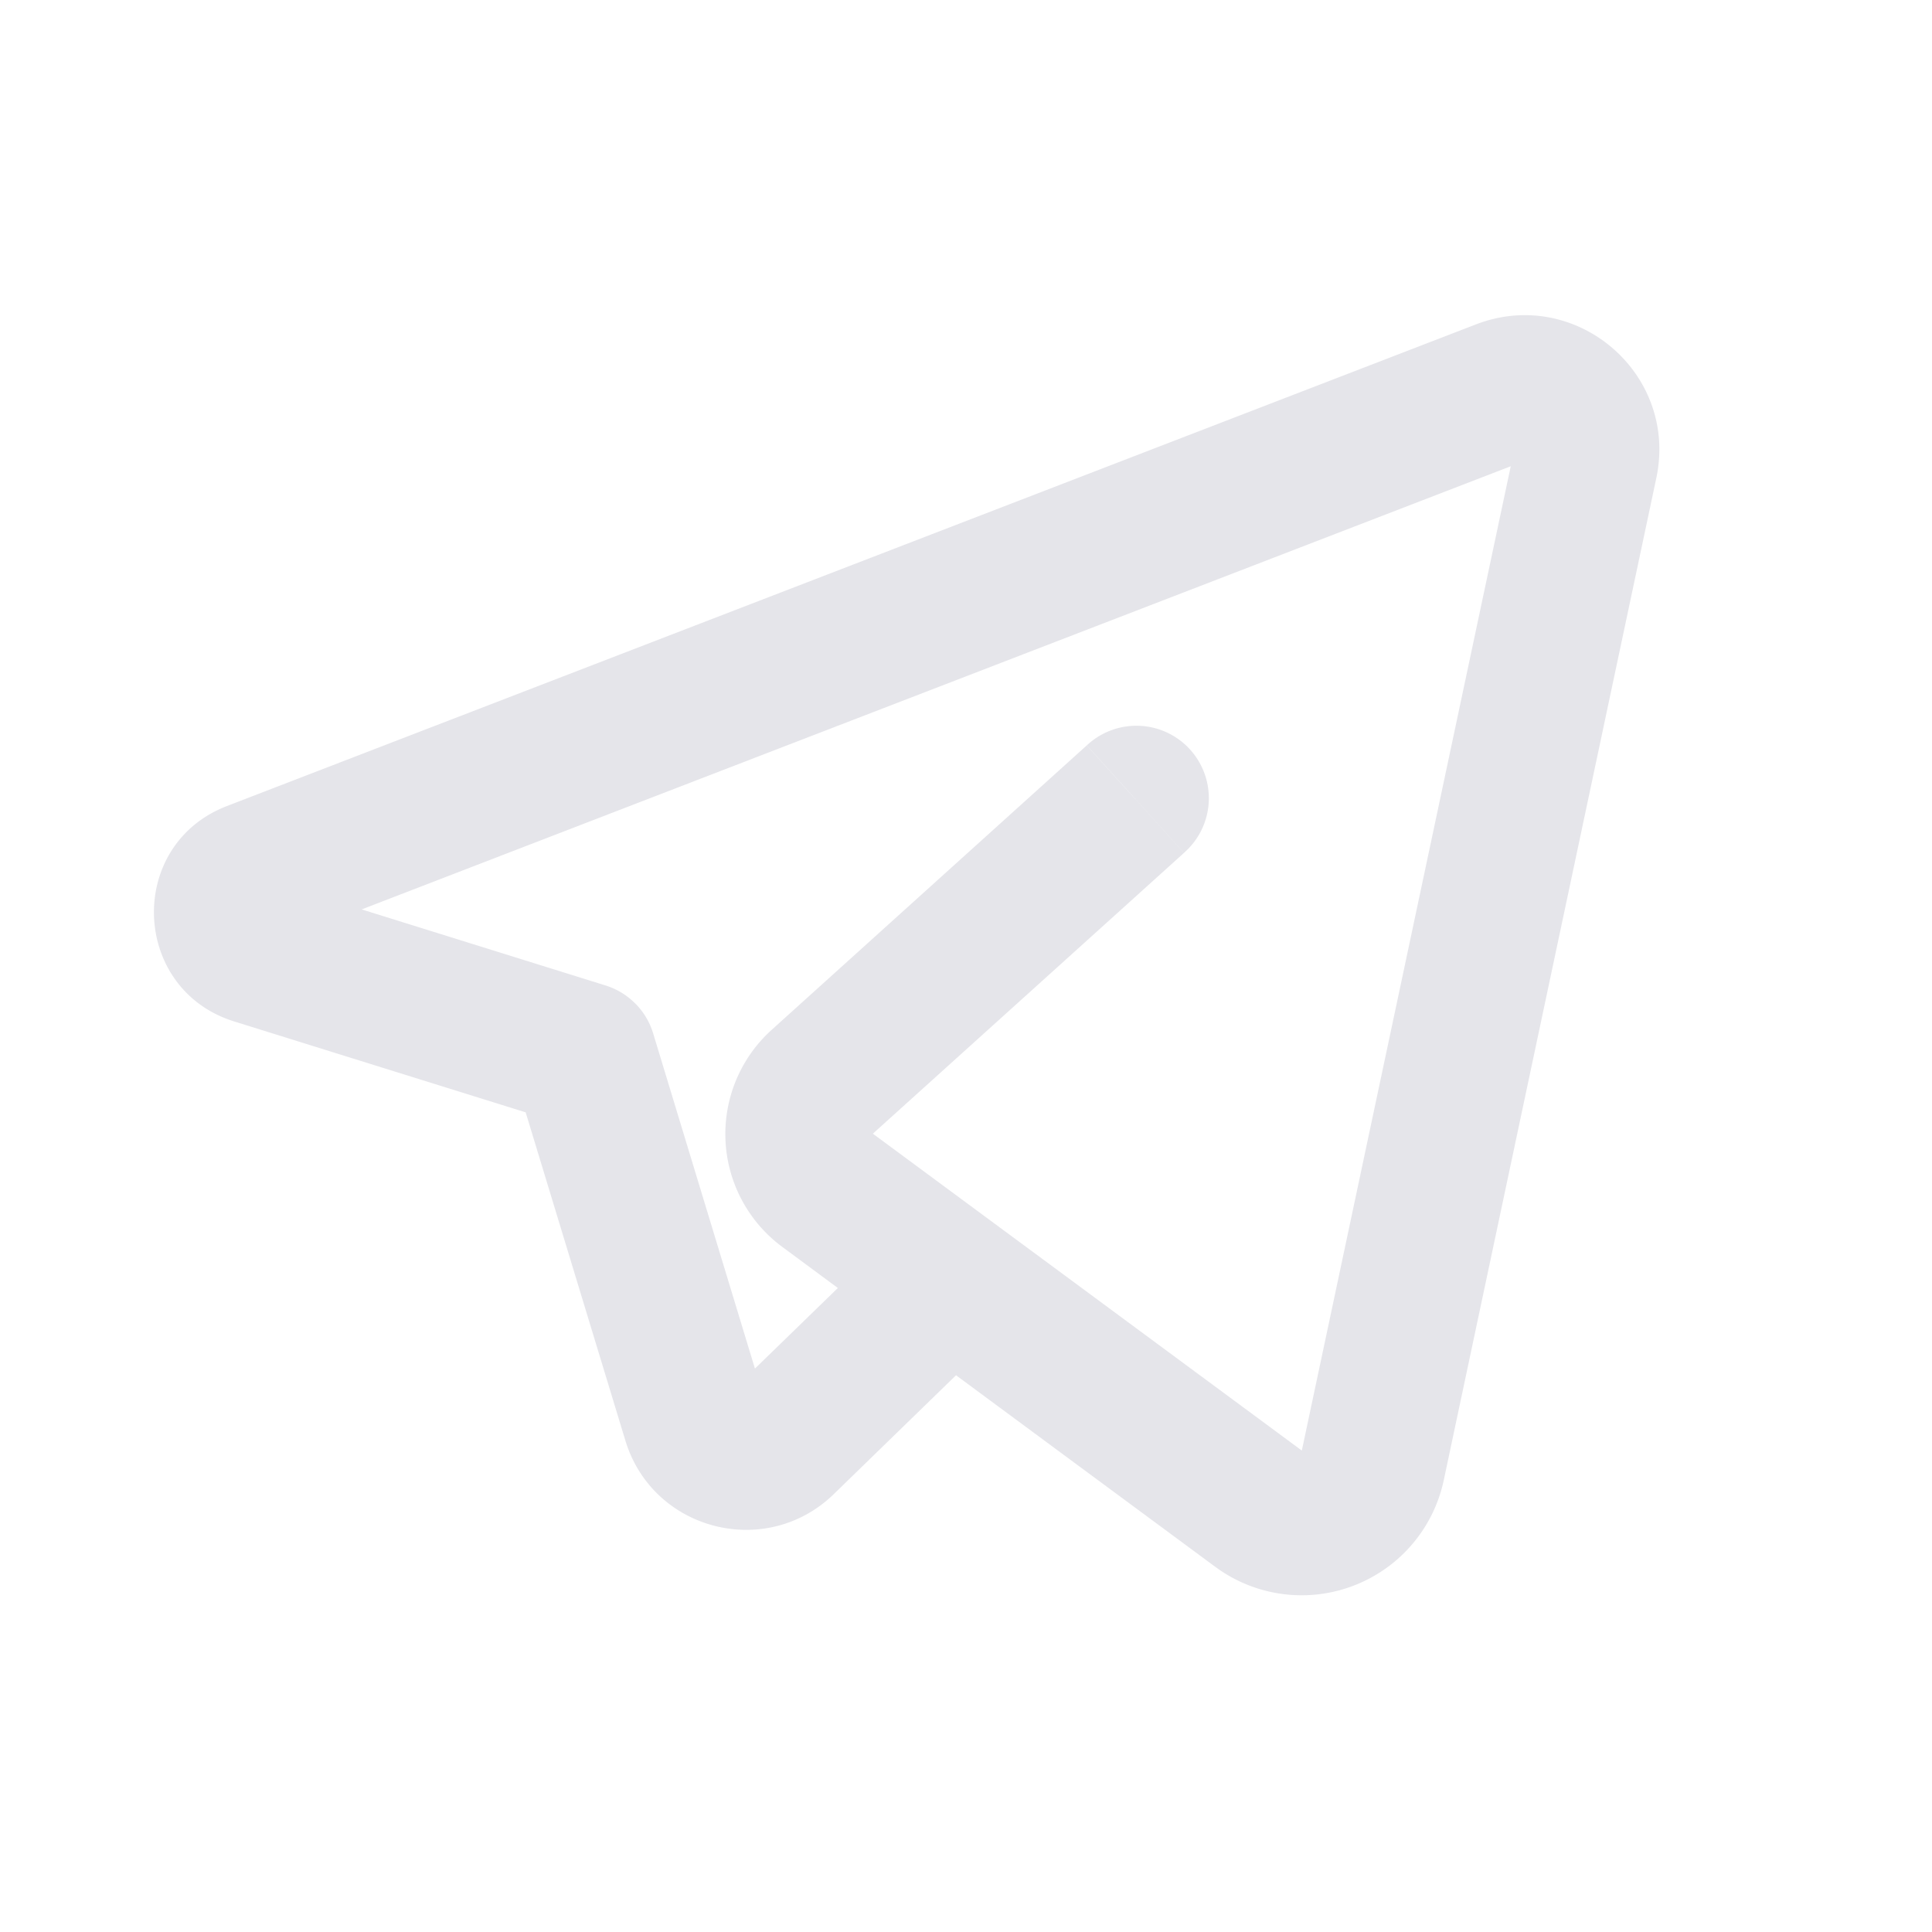 <svg xmlns:xlink="http://www.w3.org/1999/xlink" width="24" height="24" viewBox="0 0 24 24" fill="none" xmlns="http://www.w3.org/2000/svg"><path fill-rule="evenodd" clip-rule="evenodd" d="M18.334 4.03c1.24-.478 2.518.608 2.241 1.91l-2.64 12.447a1.805 1.805 0 0 1-2.838 1.077l-3.221-2.38-1.518 1.476c-.84.817-2.25.457-2.59-.667L6.53 13.818l-3.623-1.13c-1.278-.4-1.343-2.191-.088-2.675L18.334 4.03zM7.89 12.464c.101.101.18.228.224.374l1.264 4.163L10.408 16l-.688-.509a1.743 1.743 0 0 1-.135-2.697l2.456-2.217 1.46-1.318.604.668.603.668-1.46 1.318-2.405 2.17 1.47 1.086a.947.947 0 0 1 .034.025l3.82 2.822.001.001h.002l.003-.001v-.003l2.594-12.221-14.274 5.505 3.027.944c.145.045.27.123.37.224zm6.215-2.538l.603.668A.9.9 0 1 0 13.5 9.26l.604.668z" fill="#E5E5EA"></path></svg>